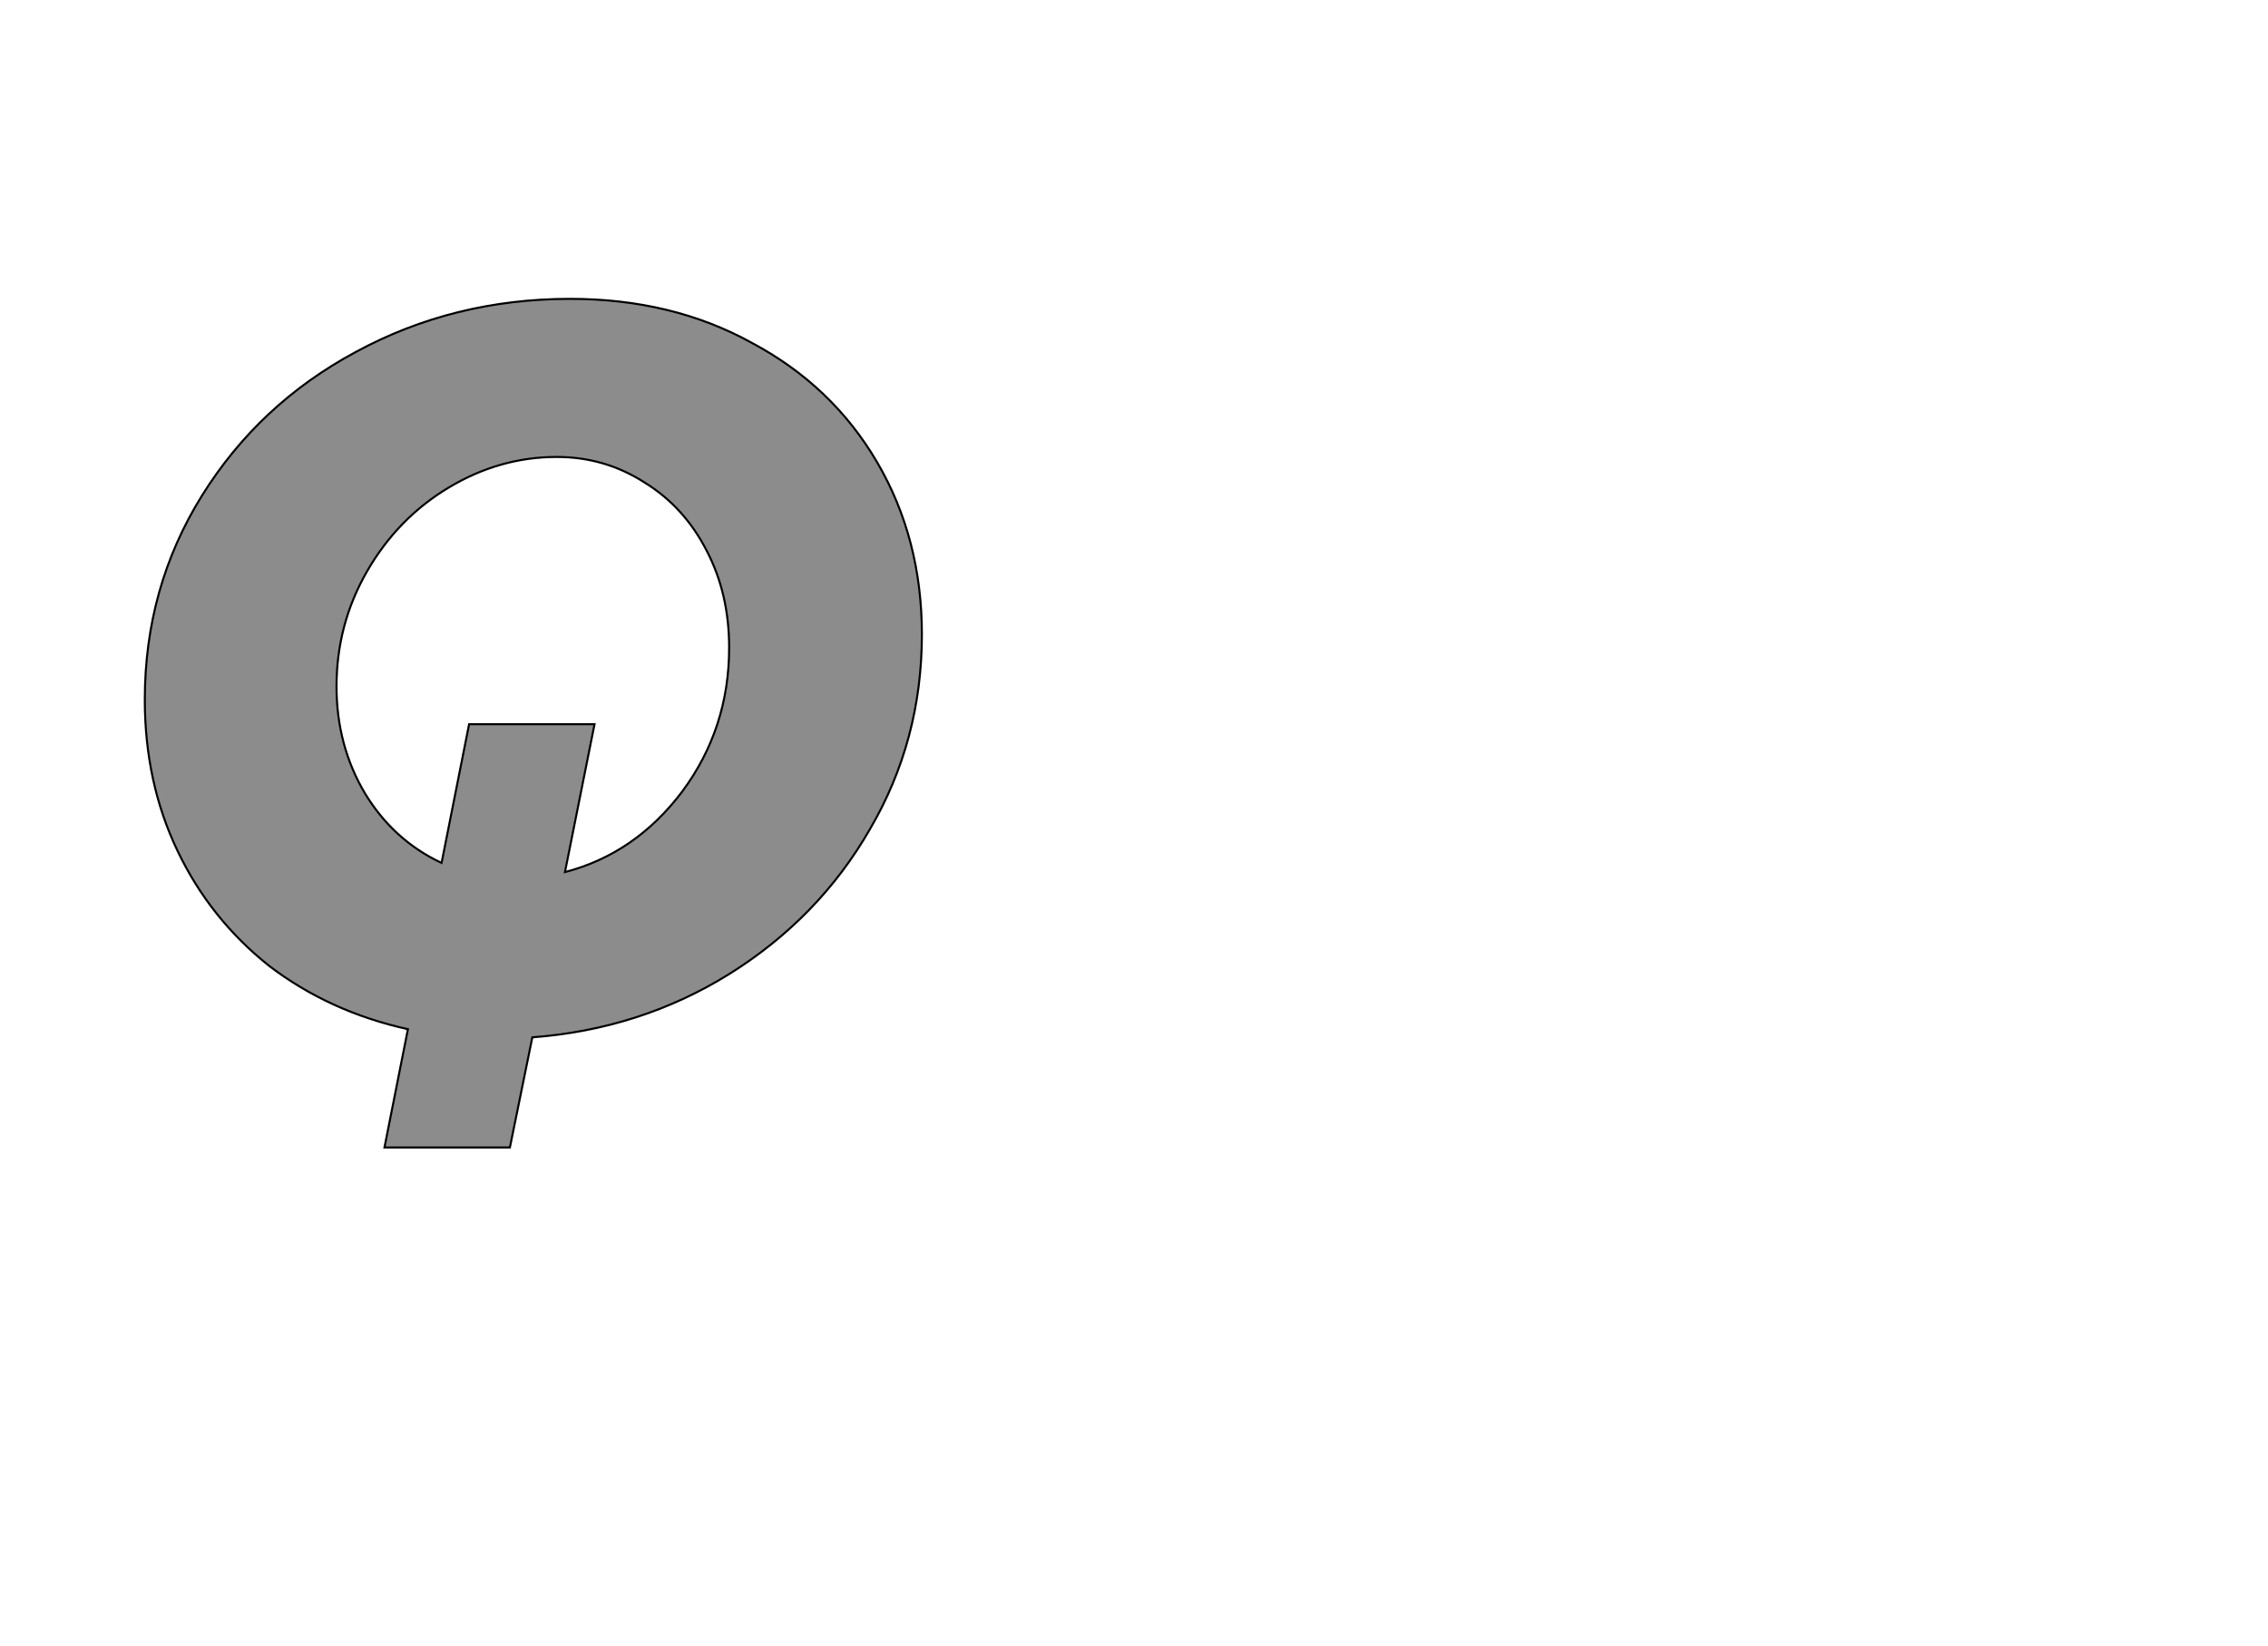 <!--
BEGIN METADATA

BBOX_X_MIN 42
BBOX_Y_MIN -120
BBOX_X_MAX 804
BBOX_Y_MAX 712
WIDTH 762
HEIGHT 832
H_BEARING_X 42
H_BEARING_Y 712
H_ADVANCE 811
V_BEARING_X -363
V_BEARING_Y 193
V_ADVANCE 1219
ORIGIN_X 0
ORIGIN_Y 0

END METADATA
-->

<svg width='2224px' height='1614px' xmlns='http://www.w3.org/2000/svg' version='1.1'>

 <!-- make sure glyph is visible within svg window -->
 <g fill-rule='nonzero'  transform='translate(100 1005)'>

  <!-- draw actual outline using lines and Bezier curves-->
  <path fill='black' stroke='black' fill-opacity='0.45'  stroke-width='2'  d='
 M 804,-279
 M 753,-192
 Q 703,-105 615,-50
 Q 528,4 422,12
 L 400,120
 L 277,120
 L 300,4
 Q 223,-13 164,-58
 Q 106,-104 74,-171
 Q 42,-238 42,-319
 Q 42,-429 98,-519
 Q 154,-609 249,-660
 Q 345,-712 459,-712
 Q 559,-712 637,-669
 Q 716,-627 760,-552
 Q 804,-477 804,-383
 Q 804,-279 753,-192
 Z

 M 523,-168
 M 569,-229
 Q 615,-291 615,-370
 Q 615,-423 593,-465
 Q 571,-508 532,-532
 Q 493,-557 446,-557
 Q 390,-557 340,-527
 Q 290,-497 260,-445
 Q 230,-393 230,-332
 Q 230,-274 258,-227
 Q 286,-181 333,-159
 L 360,-295
 L 483,-295
 L 454,-150
 Q 523,-168 569,-229
 Z

  '/>
 </g>
</svg>
